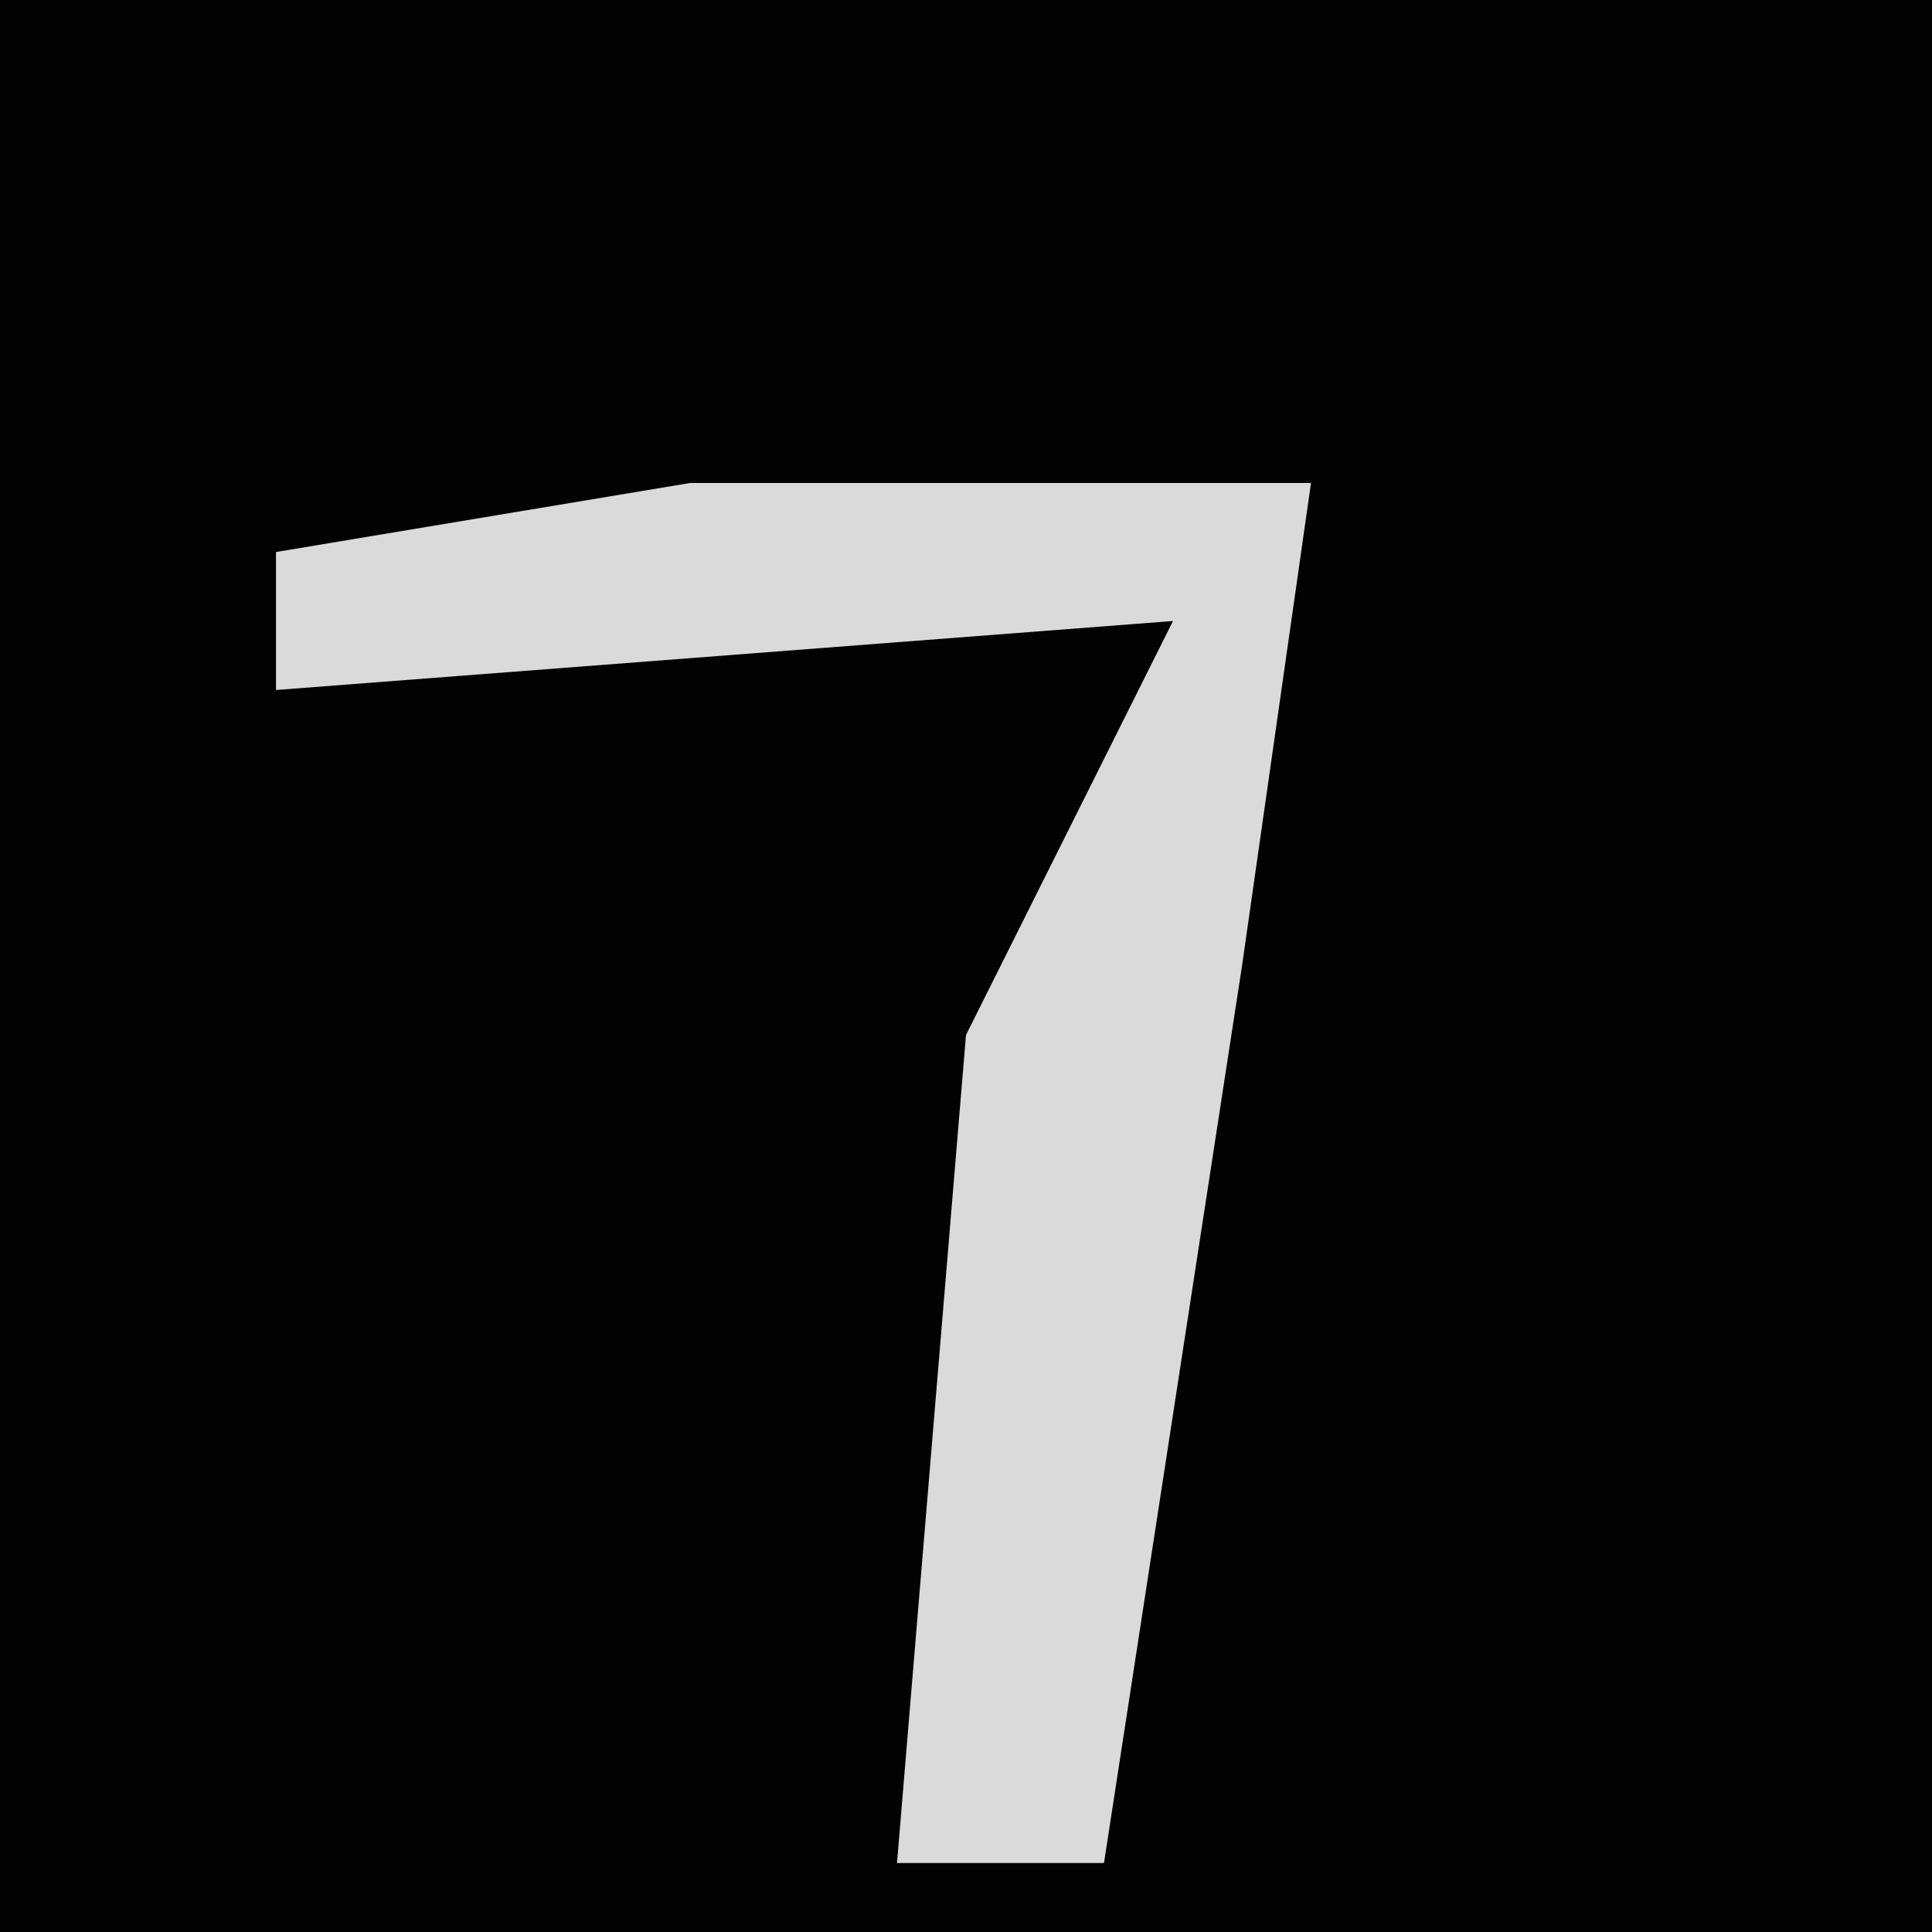 <?xml version="1.0" encoding="UTF-8"?>
<svg version="1.1" xmlns="http://www.w3.org/2000/svg" width="28" height="28">
<path d="M0,0 L28,0 L28,28 L0,28 Z " fill="#020202" transform="translate(0,0)"/>
<path d="M0,0 L9,0 L8,7 L6,20 L3,20 L4,8 L7,2 L-6,3 L-6,1 Z " fill="#DADADA" transform="translate(10,7)"/>
</svg>
